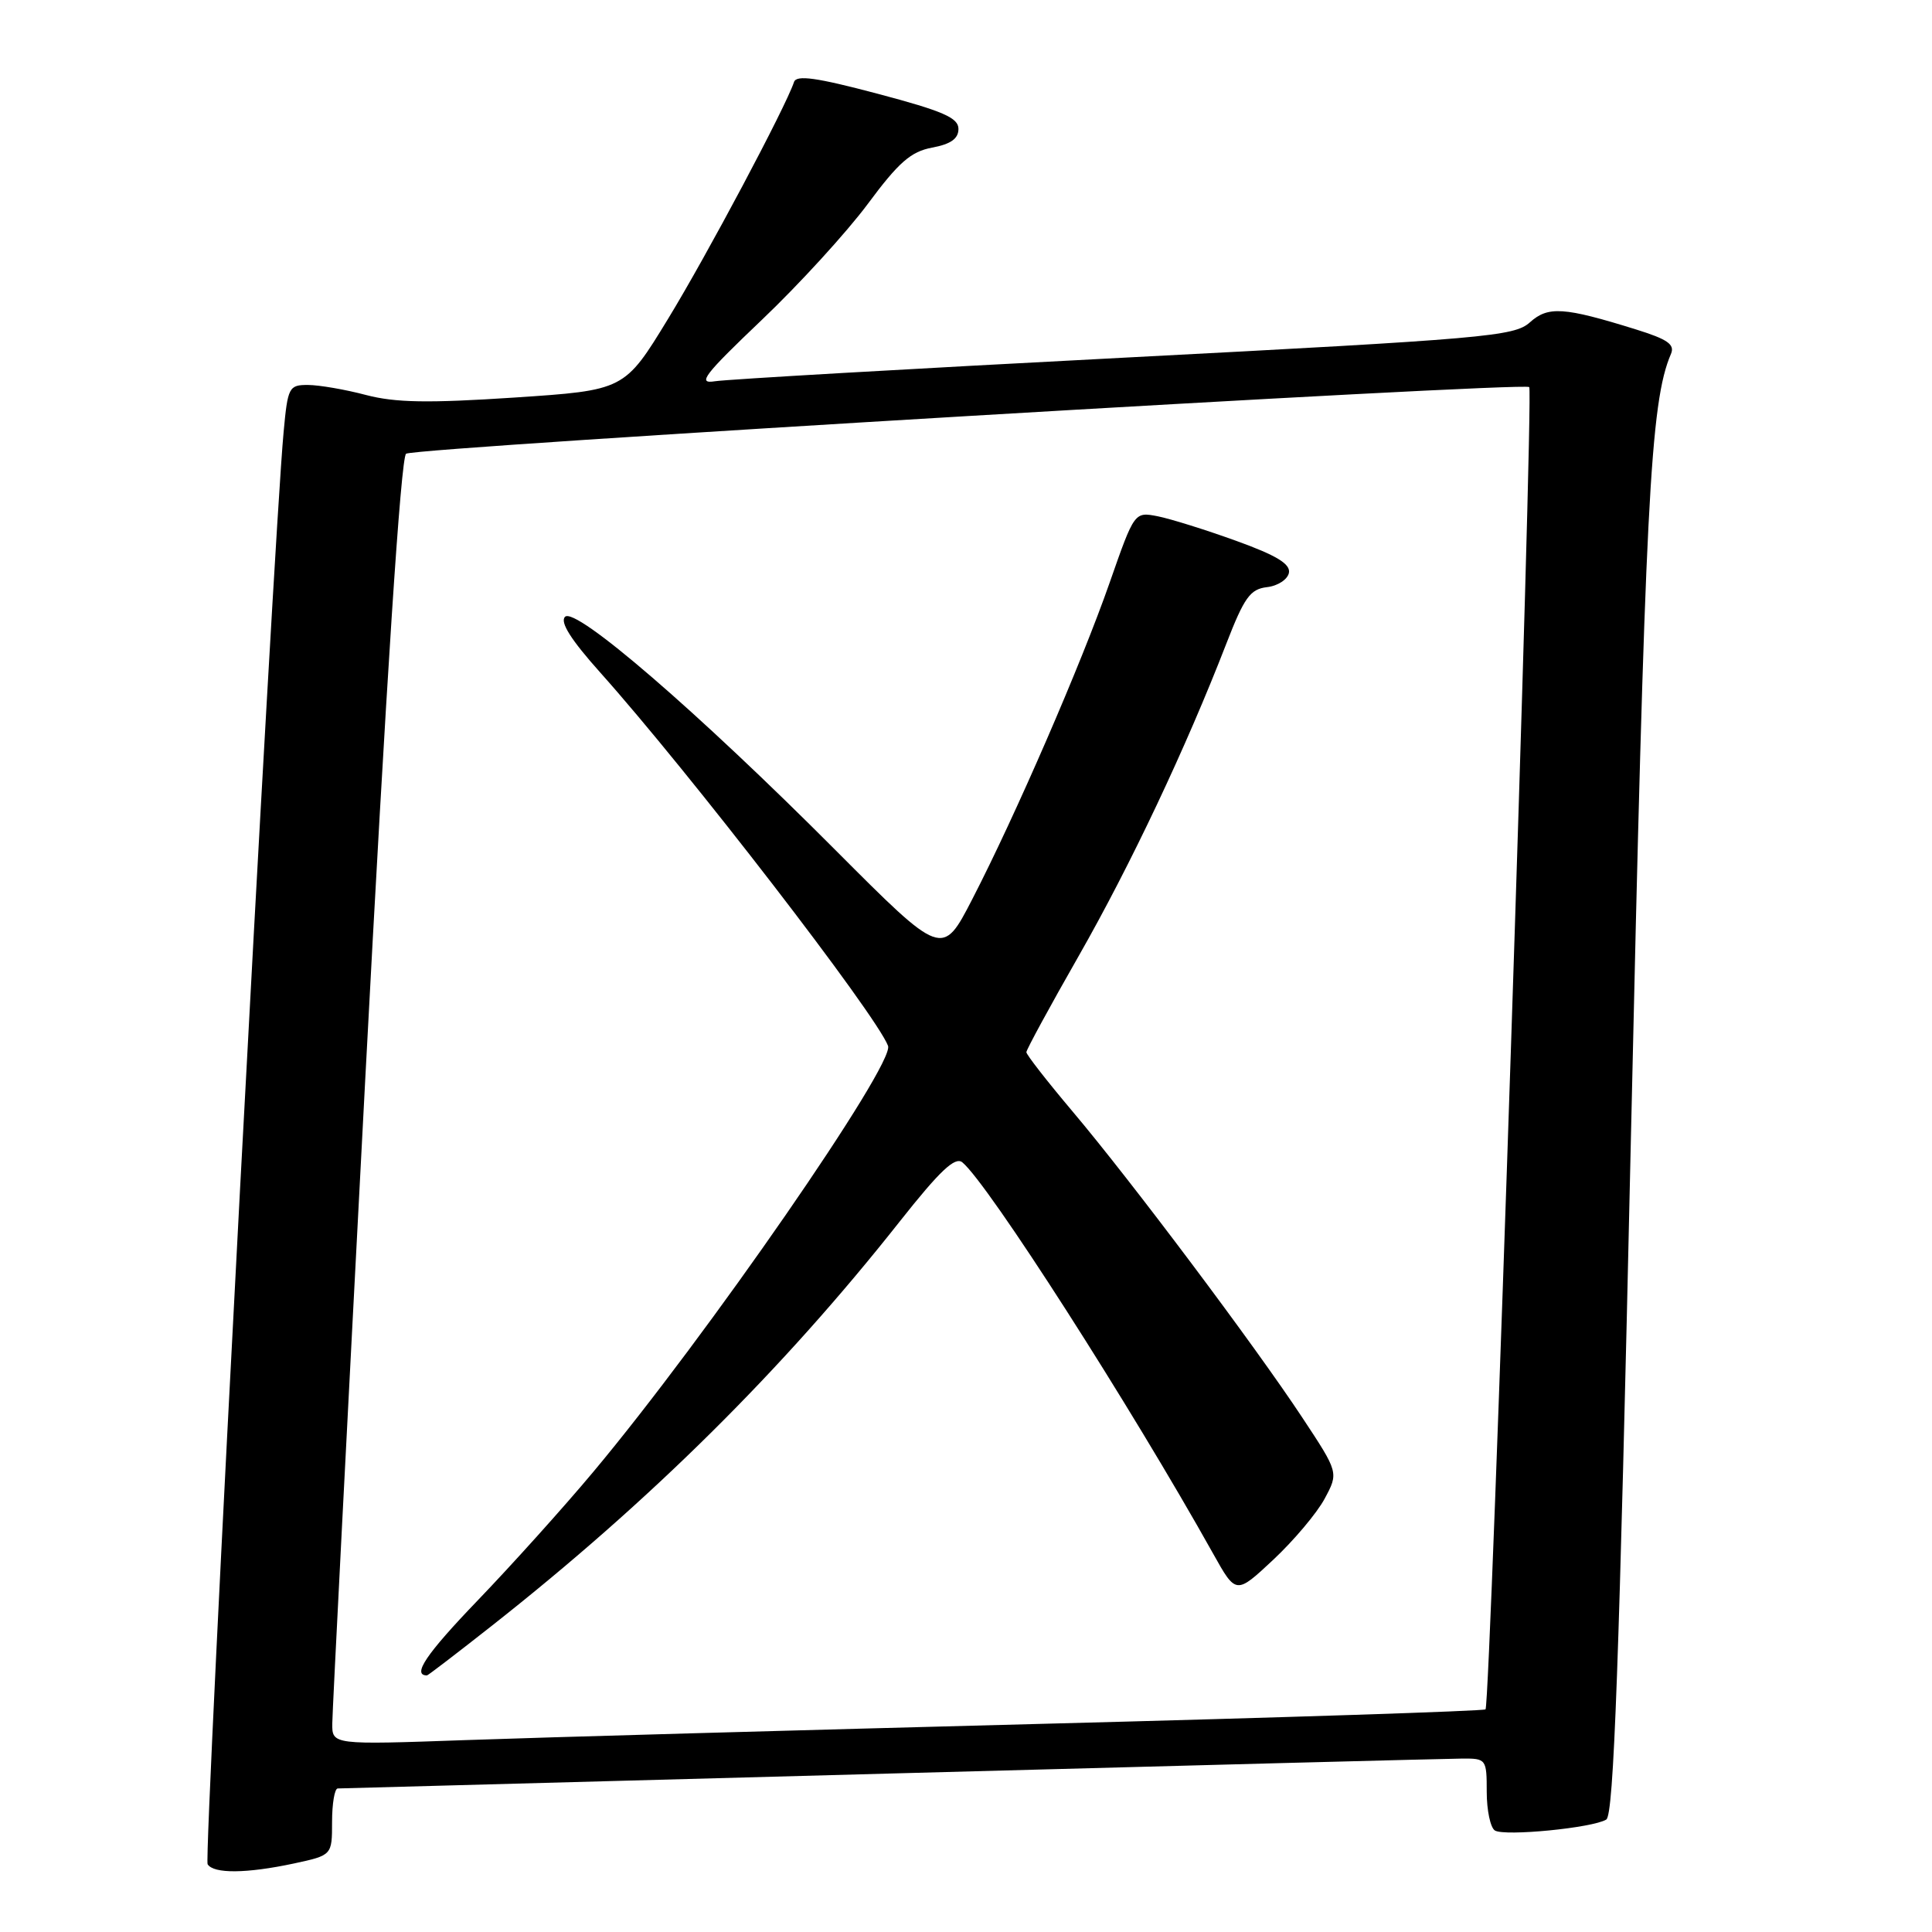 <?xml version="1.0" encoding="UTF-8" standalone="no"?>
<!DOCTYPE svg PUBLIC "-//W3C//DTD SVG 1.1//EN" "http://www.w3.org/Graphics/SVG/1.1/DTD/svg11.dtd" >
<svg xmlns="http://www.w3.org/2000/svg" xmlns:xlink="http://www.w3.org/1999/xlink" version="1.1" viewBox="0 0 256 256">
 <g >
 <path fill="currentColor"
d=" M 38.95 246.92 C 44.00 245.83 44.00 245.83 44.00 241.42 C 44.00 238.99 44.34 236.99 44.75 236.98 C 45.16 236.97 78.12 236.08 118.00 235.00 C 157.88 233.92 191.96 233.03 193.75 233.02 C 196.93 233.00 197.00 233.09 197.00 237.44 C 197.00 239.88 197.49 242.18 198.08 242.55 C 199.38 243.35 211.04 242.21 212.84 241.10 C 213.83 240.49 214.55 220.64 216.09 151.41 C 217.98 66.59 218.66 53.29 221.41 46.90 C 221.95 45.64 220.97 44.96 216.80 43.66 C 207.20 40.67 205.13 40.54 202.71 42.72 C 200.65 44.57 196.89 44.90 149.00 47.39 C 120.67 48.86 96.25 50.27 94.72 50.52 C 92.35 50.90 93.28 49.69 100.93 42.40 C 105.88 37.69 112.20 30.77 114.98 27.03 C 119.08 21.50 120.69 20.09 123.51 19.56 C 125.98 19.10 127.00 18.38 127.00 17.08 C 127.00 15.61 124.96 14.72 116.32 12.43 C 108.17 10.27 105.53 9.90 105.21 10.87 C 104.10 14.20 93.67 33.82 88.52 42.25 C 82.75 51.71 82.75 51.71 68.13 52.68 C 56.72 53.43 52.40 53.36 48.50 52.34 C 45.75 51.61 42.30 51.02 40.83 51.01 C 38.28 51.00 38.13 51.29 37.58 57.25 C 36.19 72.08 26.96 246.13 27.51 247.02 C 28.30 248.30 32.67 248.26 38.95 246.92 Z  M 44.03 228.35 C 44.04 226.78 46.01 188.44 48.39 143.14 C 51.18 90.27 53.12 60.54 53.81 60.12 C 55.18 59.27 201.90 50.57 202.63 51.29 C 203.24 51.90 197.49 225.84 196.84 226.50 C 196.61 226.72 170.11 227.59 137.96 228.42 C 105.81 229.26 71.51 230.22 61.75 230.57 C 44.00 231.20 44.00 231.20 44.03 228.35 Z  M 65.16 215.43 C 86.15 198.90 103.71 181.50 119.23 161.84 C 124.55 155.11 126.56 153.22 127.52 154.02 C 130.95 156.86 149.81 186.30 160.76 205.89 C 163.78 211.29 163.78 211.29 168.72 206.67 C 171.44 204.12 174.50 200.49 175.52 198.59 C 177.38 195.13 177.38 195.13 172.55 187.82 C 166.27 178.31 149.89 156.47 142.11 147.26 C 138.75 143.28 136.00 139.75 136.00 139.42 C 136.00 139.09 139.12 133.35 142.94 126.66 C 149.83 114.58 157.15 99.08 162.49 85.30 C 164.87 79.16 165.66 78.06 167.88 77.80 C 169.31 77.64 170.62 76.78 170.79 75.90 C 171.01 74.73 169.14 73.59 163.79 71.66 C 159.78 70.21 155.11 68.75 153.41 68.41 C 150.32 67.81 150.32 67.81 147.05 77.16 C 143.28 87.96 134.55 108.07 128.82 119.17 C 124.86 126.84 124.86 126.84 110.68 112.62 C 92.39 94.27 76.25 80.35 74.87 81.73 C 74.17 82.43 75.65 84.77 79.55 89.13 C 91.26 102.23 116.07 134.40 117.67 138.58 C 118.59 140.99 93.58 177.15 78.64 195.00 C 74.73 199.68 67.81 207.37 63.27 212.09 C 56.45 219.19 54.56 222.00 56.58 222.00 C 56.71 222.00 60.58 219.04 65.16 215.43 Z "/>
</g>
</svg>